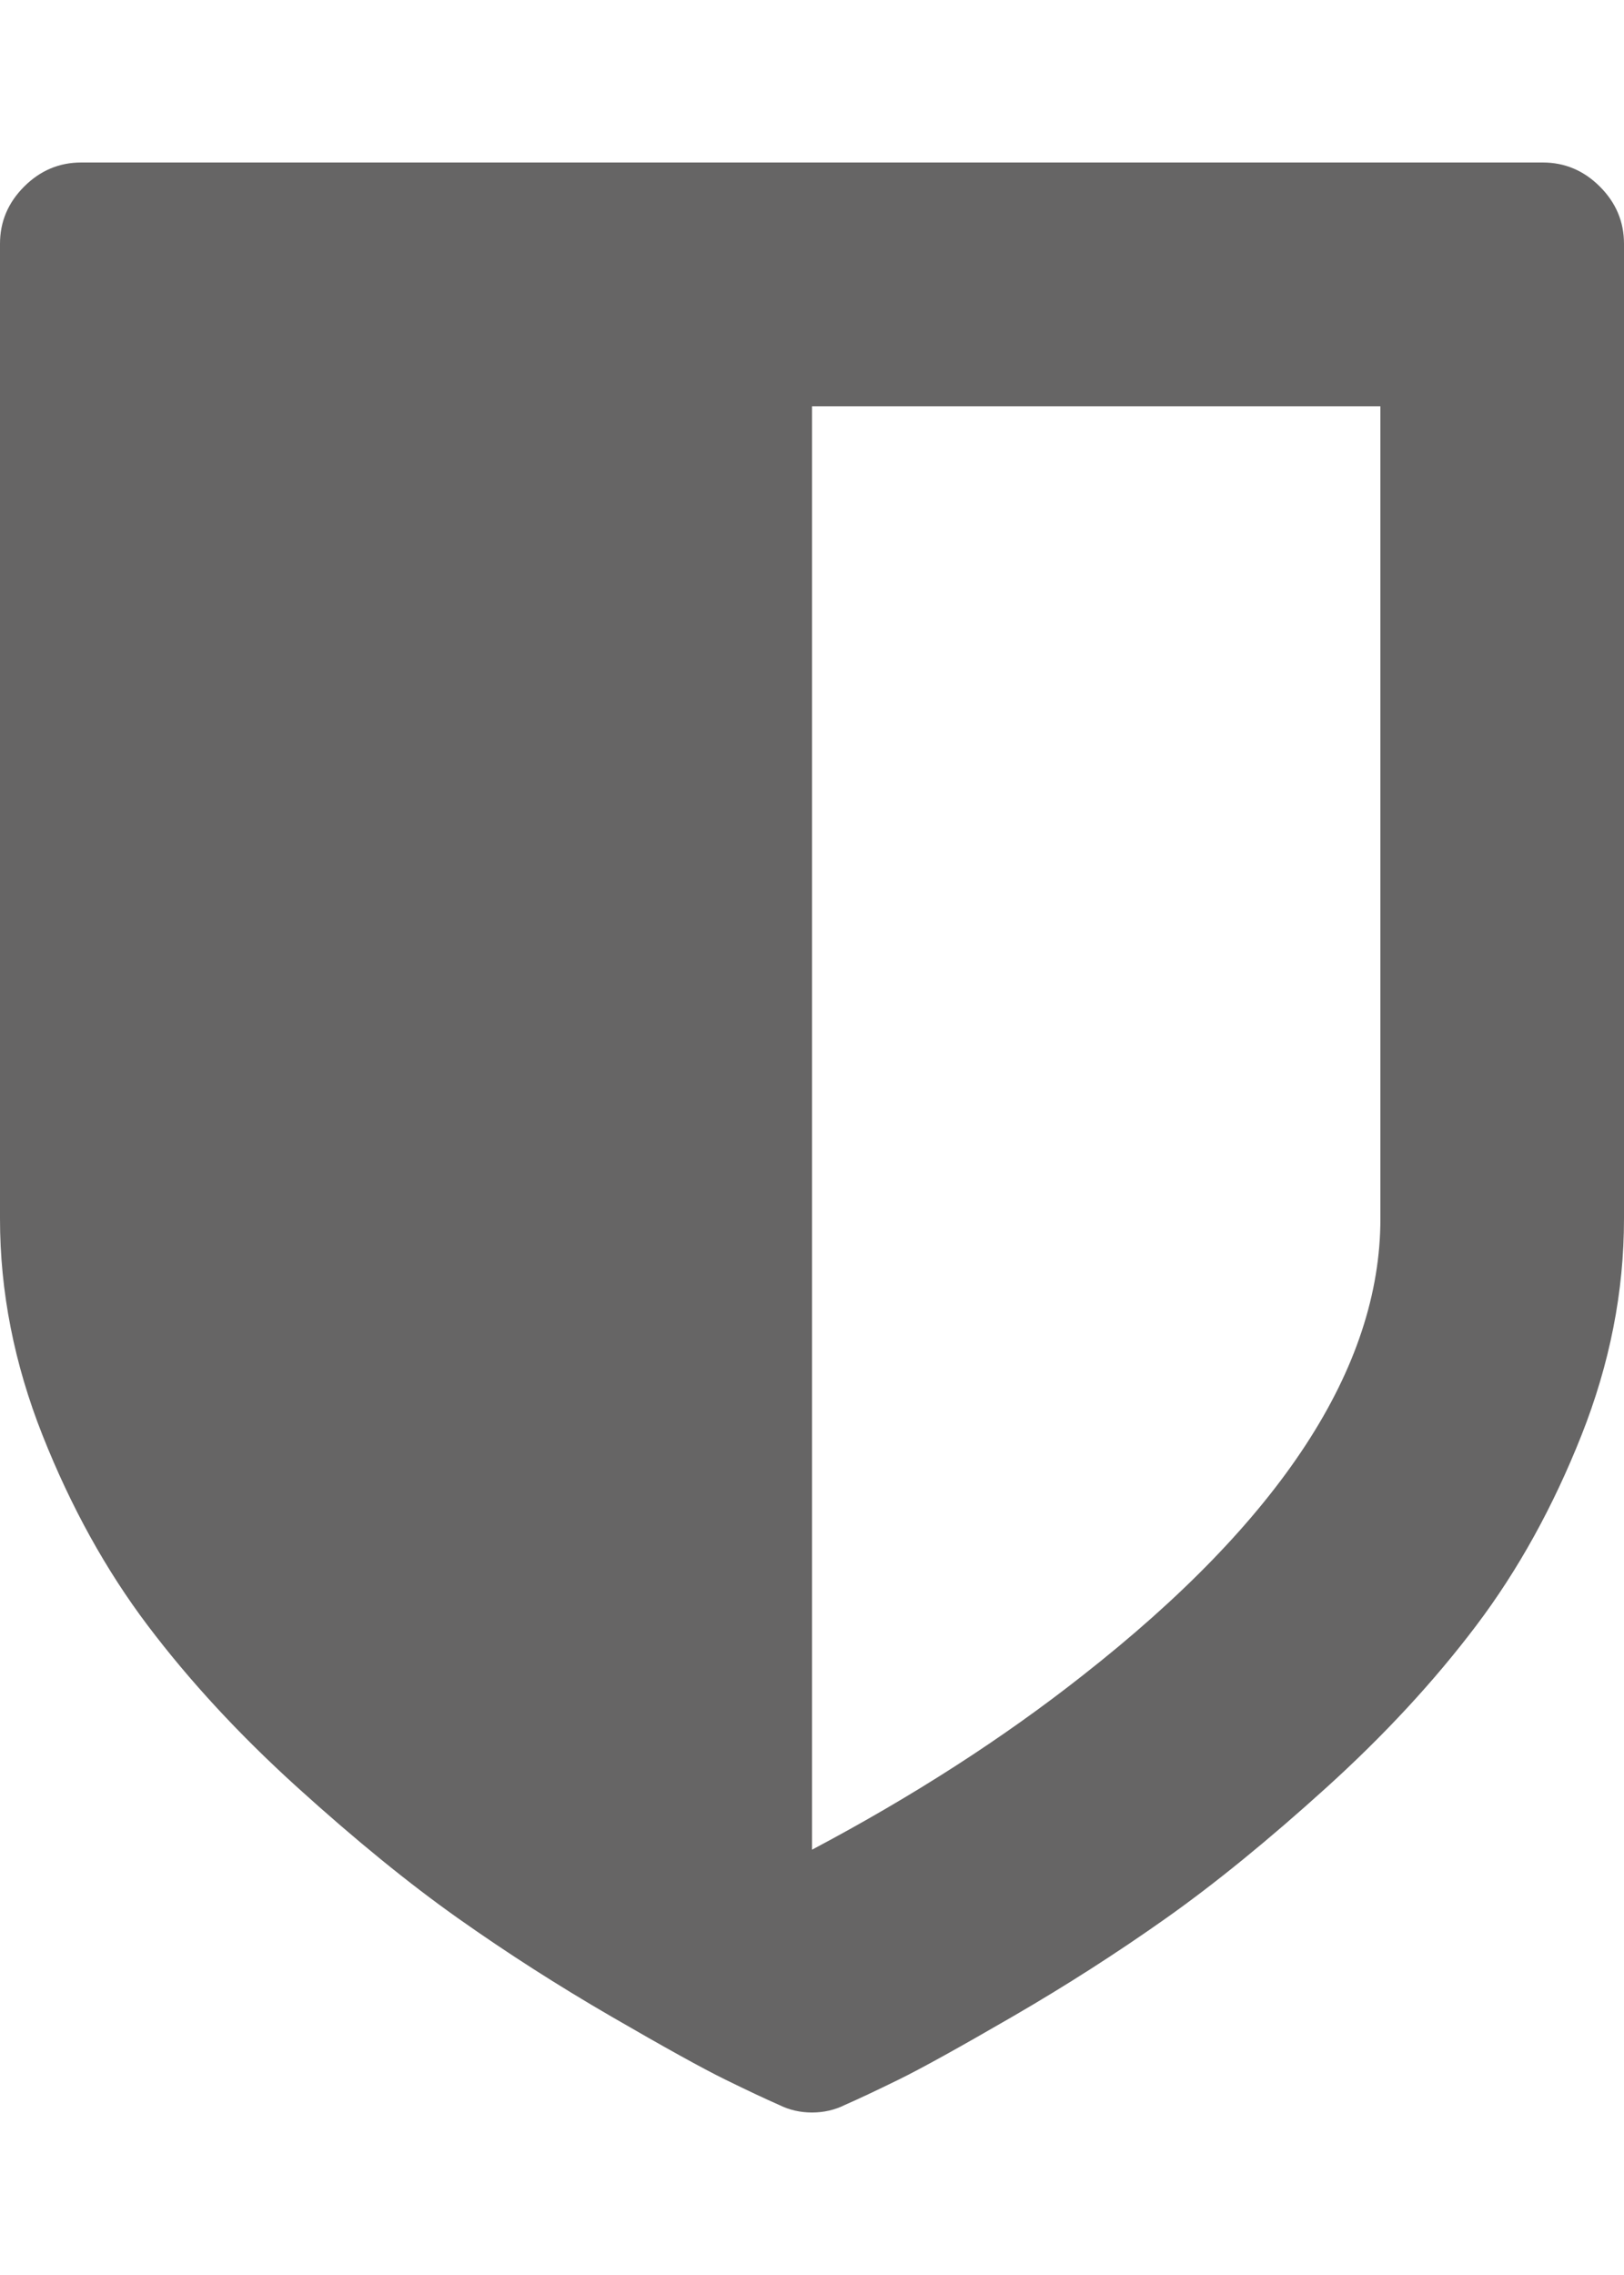 <svg xmlns="http://www.w3.org/2000/svg" width="100%" height="100%" viewBox="0 0 1280 1792"><path fill="#666565
" d="M1088 960v-640h-448v1137q119-63 213-137 235-184 235-360zM1280 192v768q0 86-33.5 170.5t-83 150-118 127.5-126.5 103-121 77.5-89.5 49.5-42.5 20q-12 6-26 6t-26-6q-16-7-42.5-20t-89.5-49.5-121-77.5-126.5-103-118-127.5-83-150-33.5-170.5v-768q0-26 19-45t45-19h1152q26 0 45 19t19 45z" /></svg>